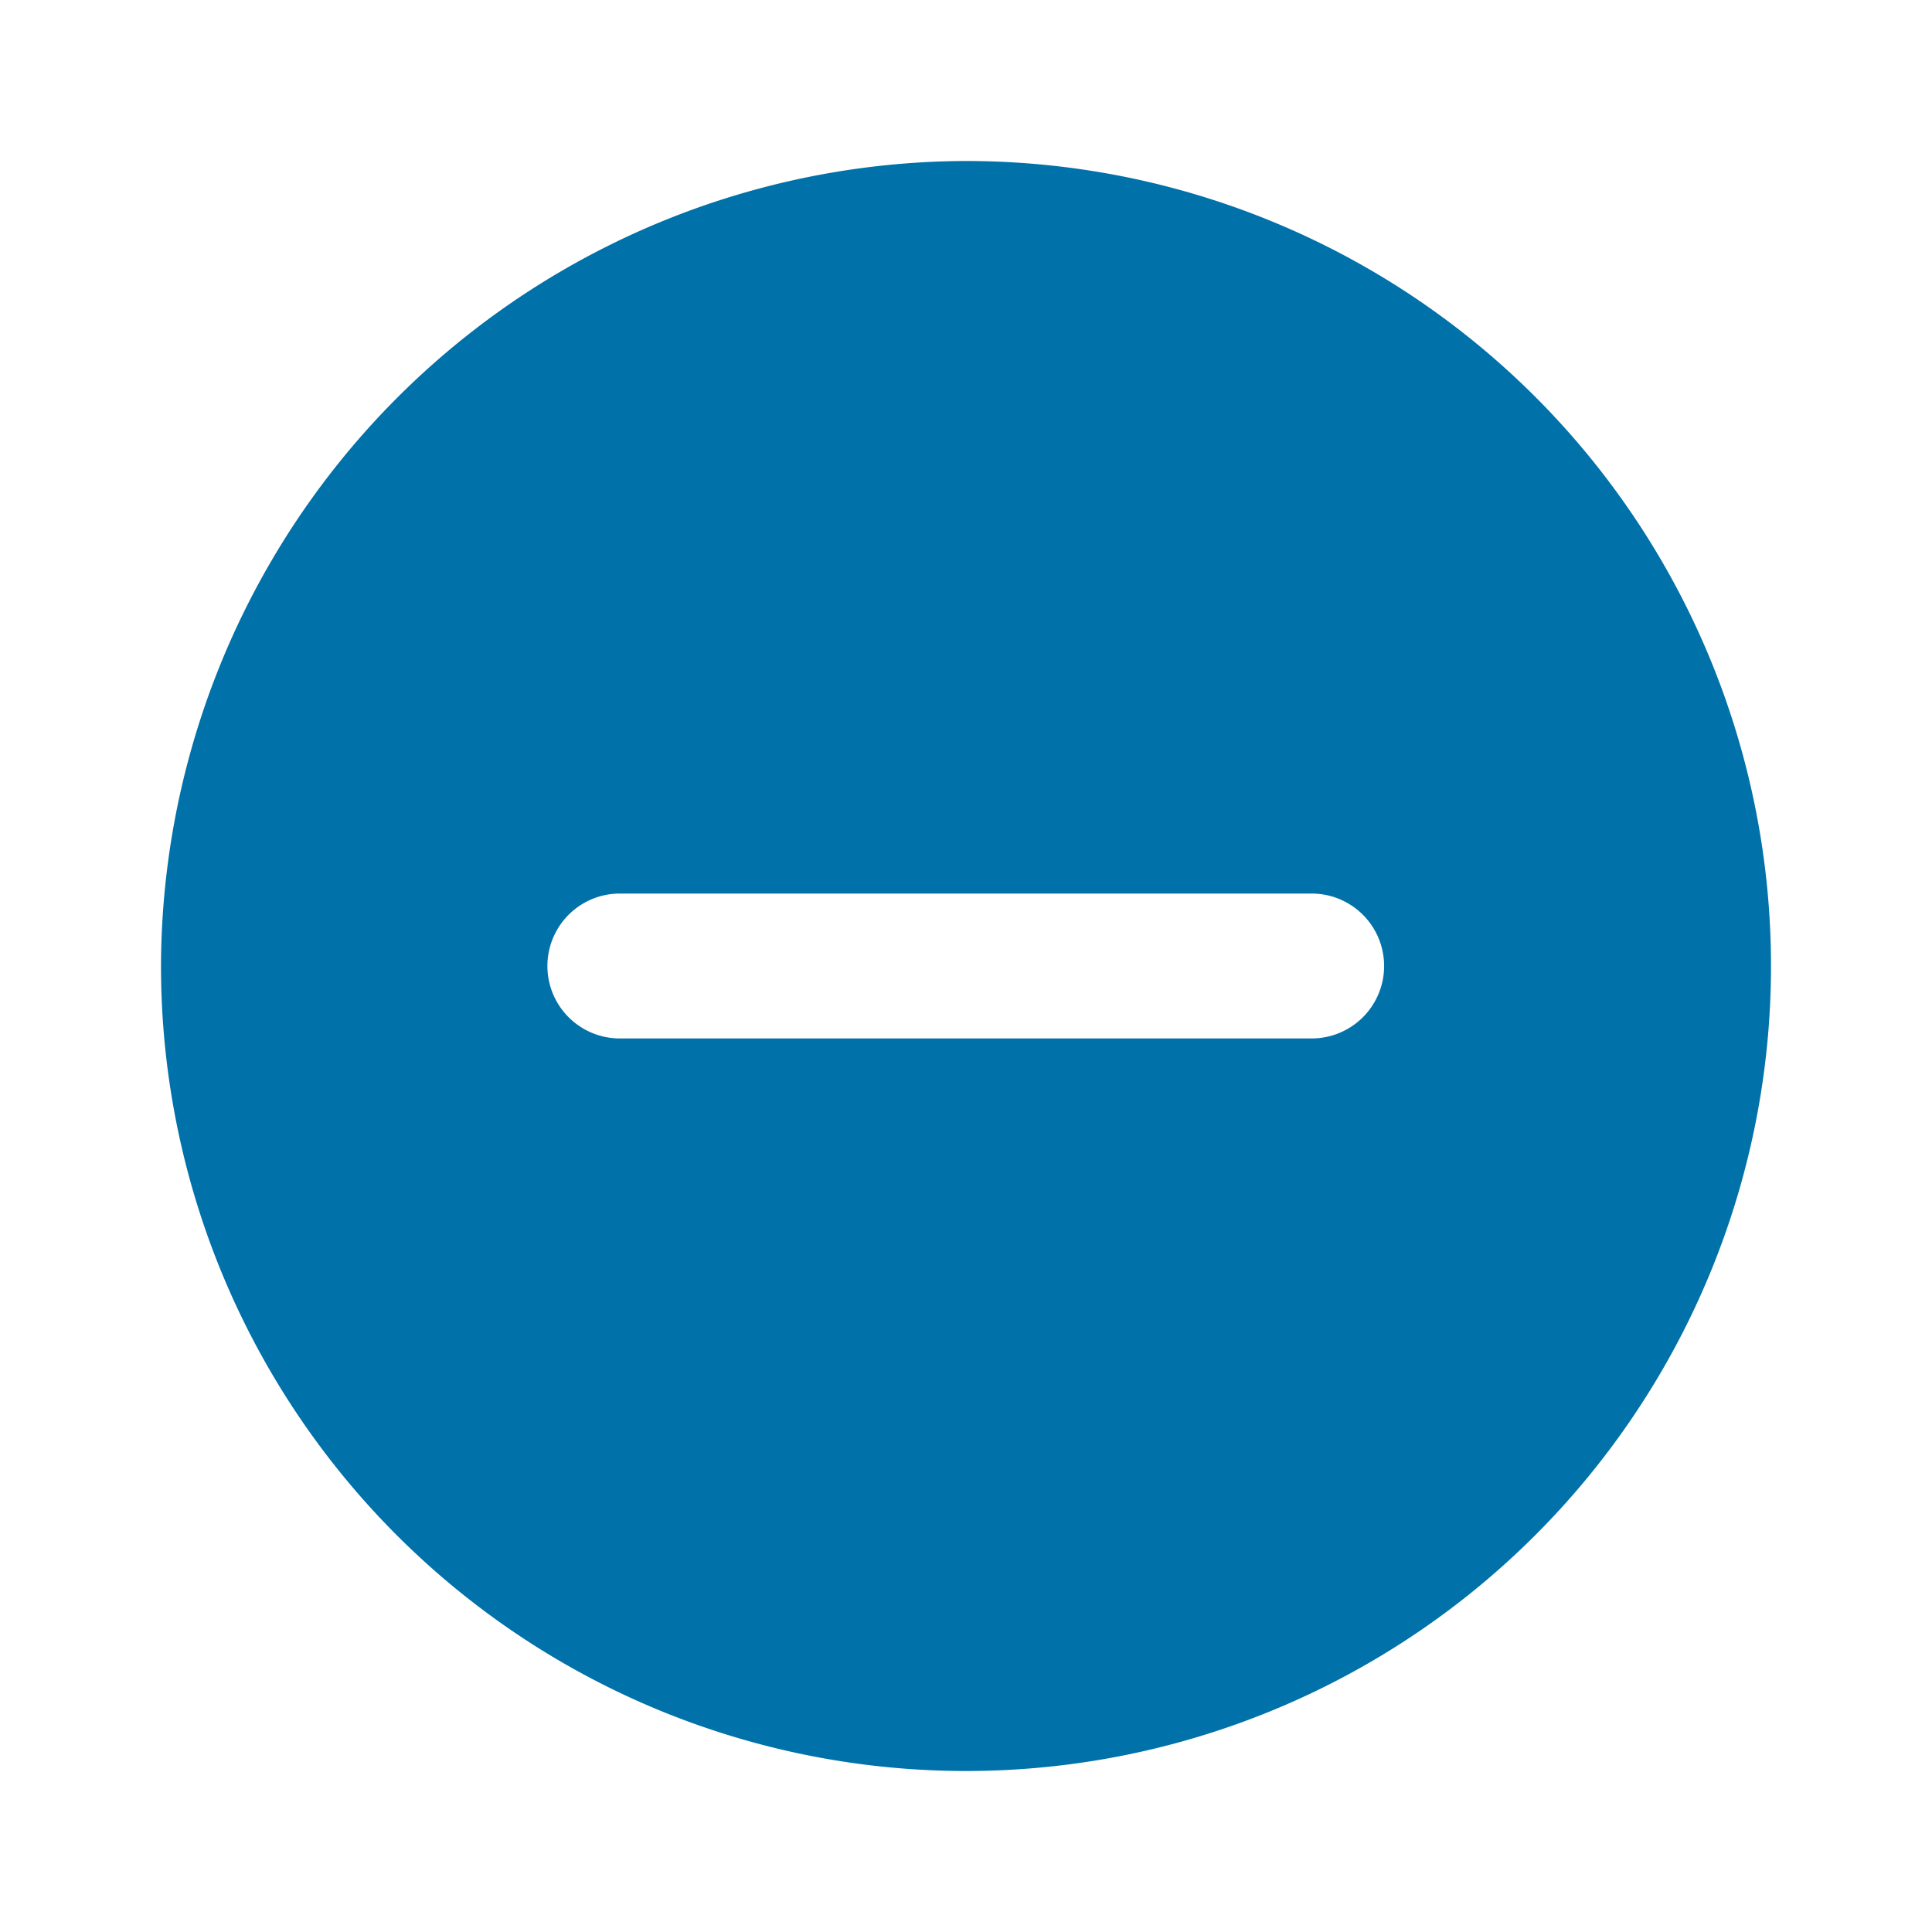 <svg id="_24x24-Minus-Circle" data-name="24x24-Minus-Circle" xmlns="http://www.w3.org/2000/svg" width="24" height="24" viewBox="0 0 24 24">
  <rect id="Frame24" width="24" height="24" fill="#fff" opacity="0"/>
  <path id="minus-circle" d="M12,2A10,10,0,1,1,2,12,10.029,10.029,0,0,1,12,2Zm4.294,9.1H7.7a.9.9,0,0,0,0,1.8h8.594a.9.9,0,0,0,0-1.8Z" fill="#0071A9"/>
<style type="text/css" media="screen">path{vector-effect:non-scaling-stroke}</style></svg>
